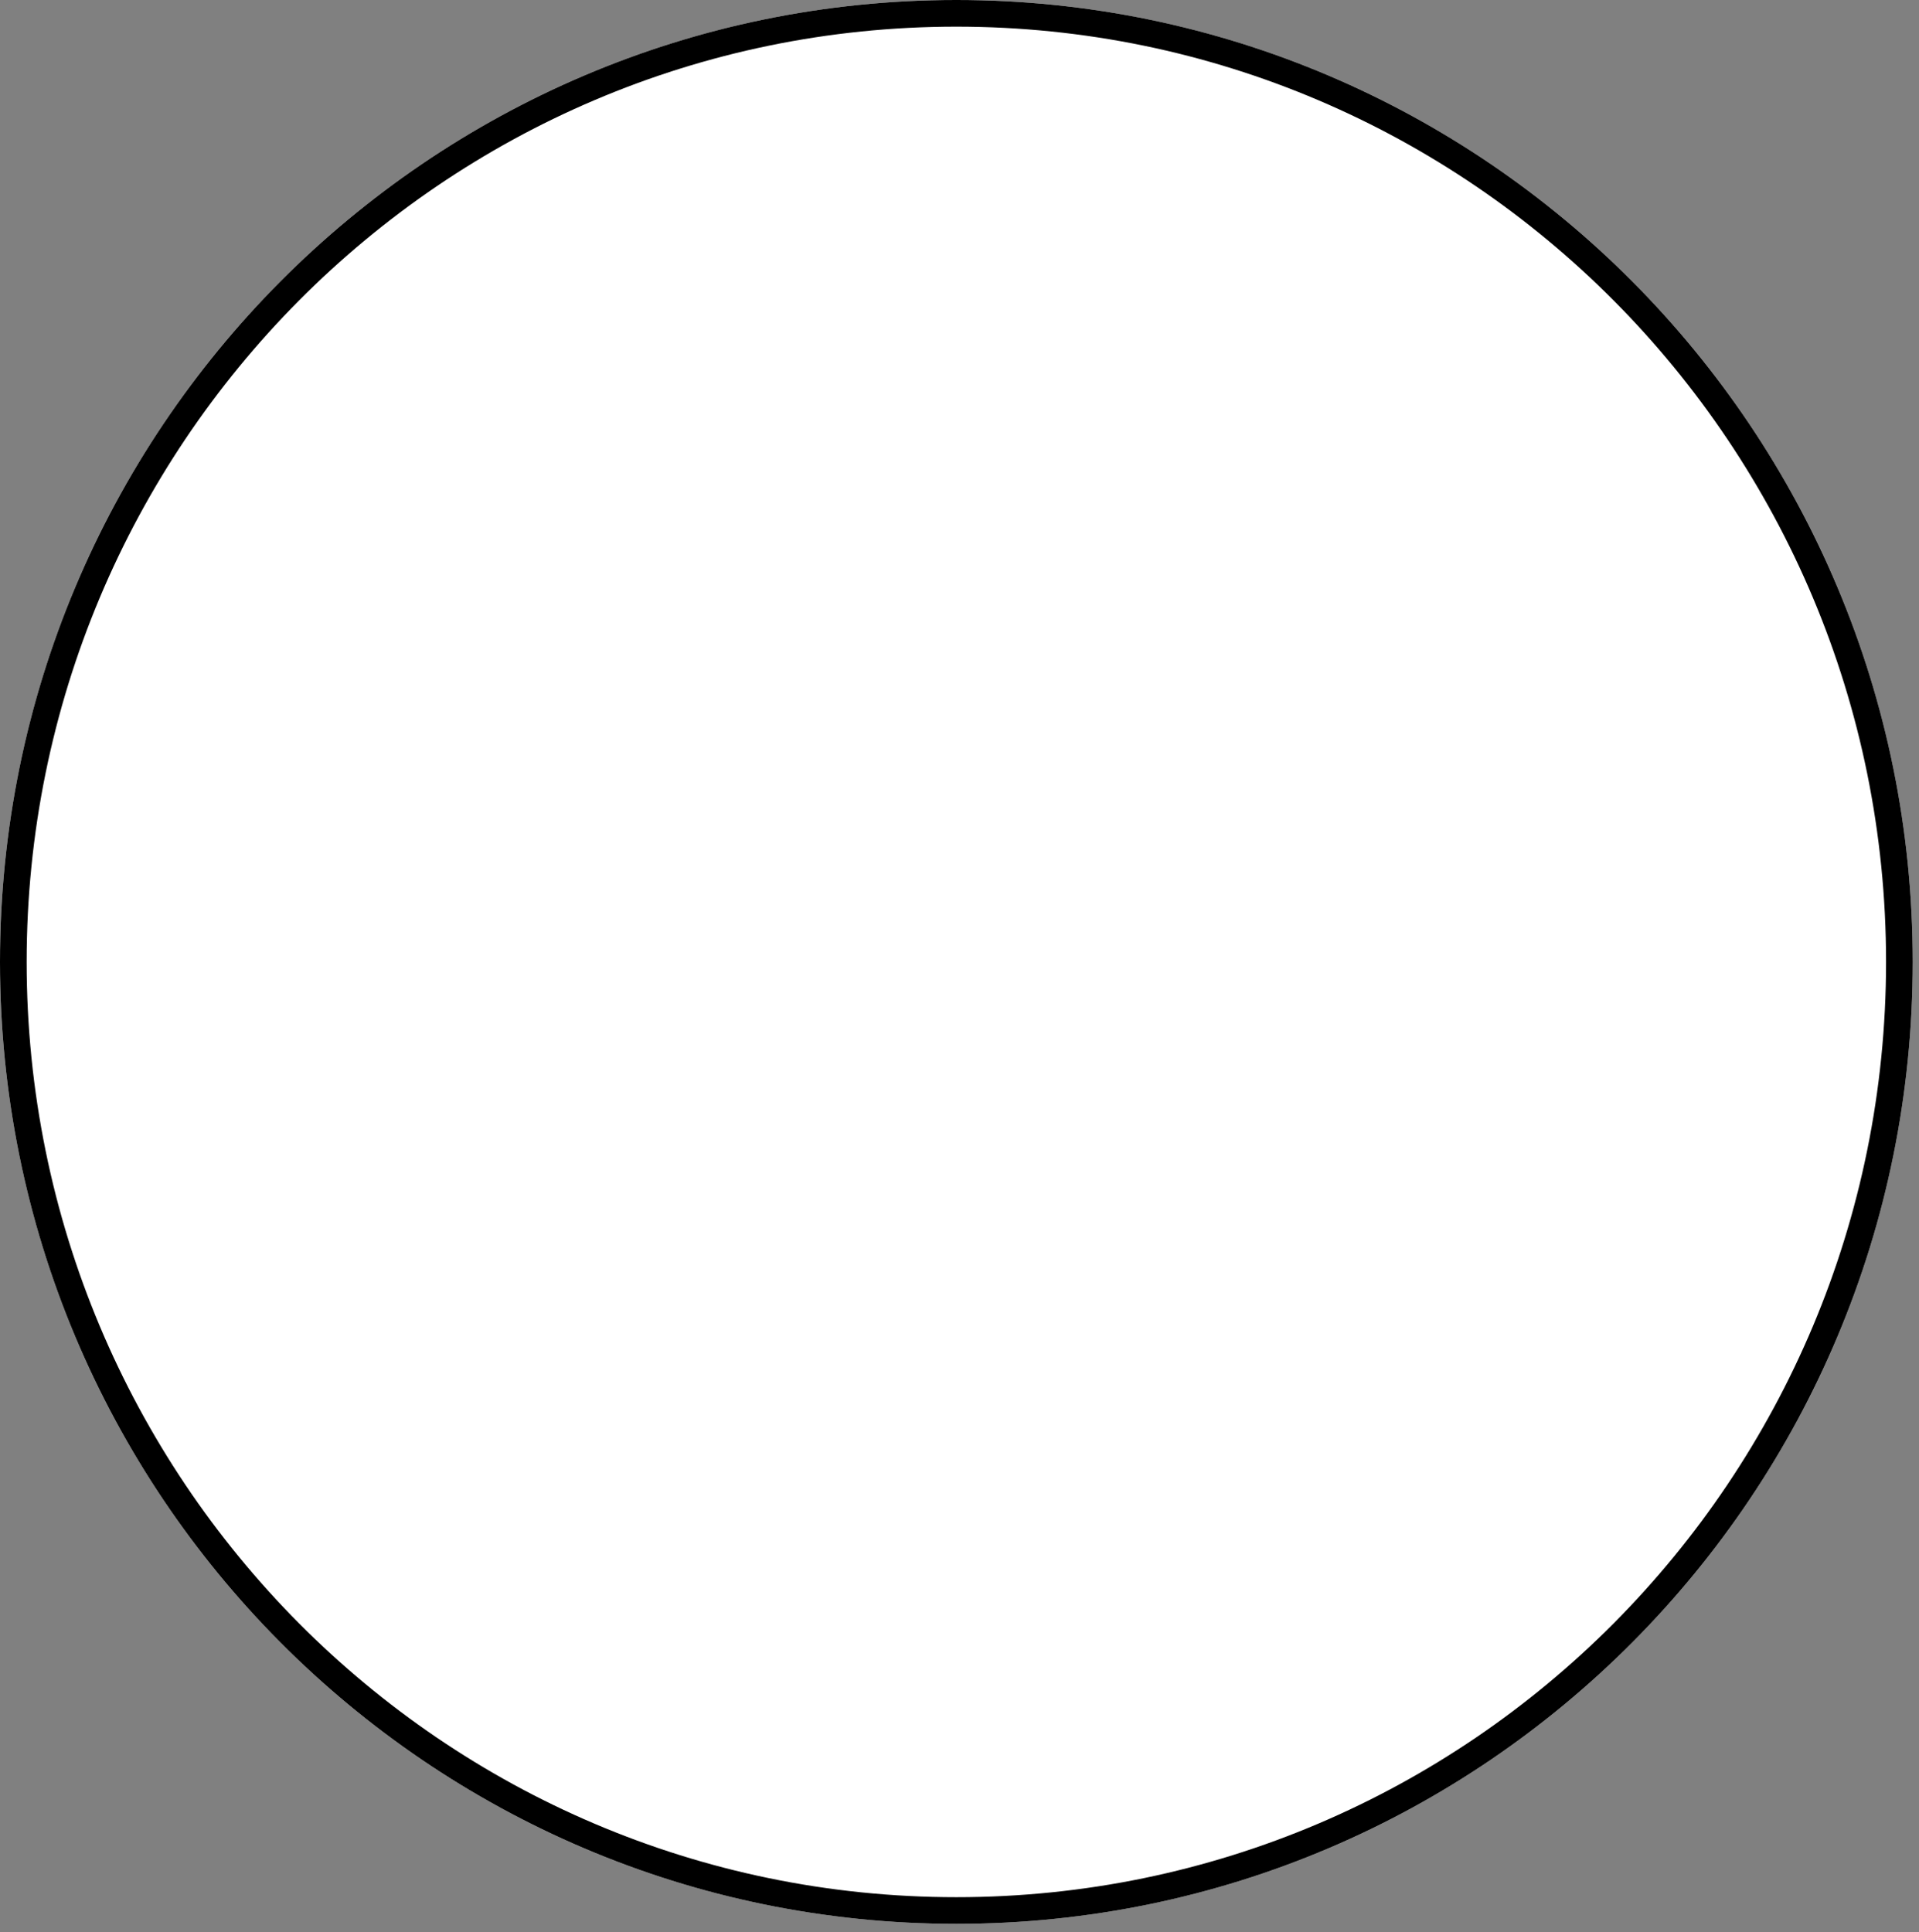 <svg width="144" height="145" viewBox="0 0 144 145" fill="none" xmlns="http://www.w3.org/2000/svg">
<rect x="0" y="0" width="144" height="145" fill="#808080" stroke="none"/>
<path d="M143.528 72.184C143.528 32.318 111.398 -2.49975e-05 71.764 -2.15326e-05C32.13 -1.80677e-05 5.46311e-06 32.318 8.9483e-06 72.184C1.24335e-05 112.049 32.13 144.367 71.764 144.367C111.398 144.367 143.528 112.049 143.528 72.184Z" fill="white"/>
<path fill-rule="evenodd" clip-rule="evenodd" d="M71.764 2C110.283 2 141.528 33.411 141.528 72.184C141.528 110.956 110.283 142.367 71.764 142.367C33.245 142.367 2 110.956 2 72.184C2 33.411 33.245 2 71.764 2ZM71.764 -2.15326e-05C111.398 -2.49975e-05 143.528 32.318 143.528 72.184C143.528 112.049 111.398 144.367 71.764 144.367C32.13 144.367 1.24335e-05 112.049 8.9483e-06 72.184C5.46311e-06 32.318 32.13 -1.80677e-05 71.764 -2.15326e-05Z" fill="black"/>
</svg>
